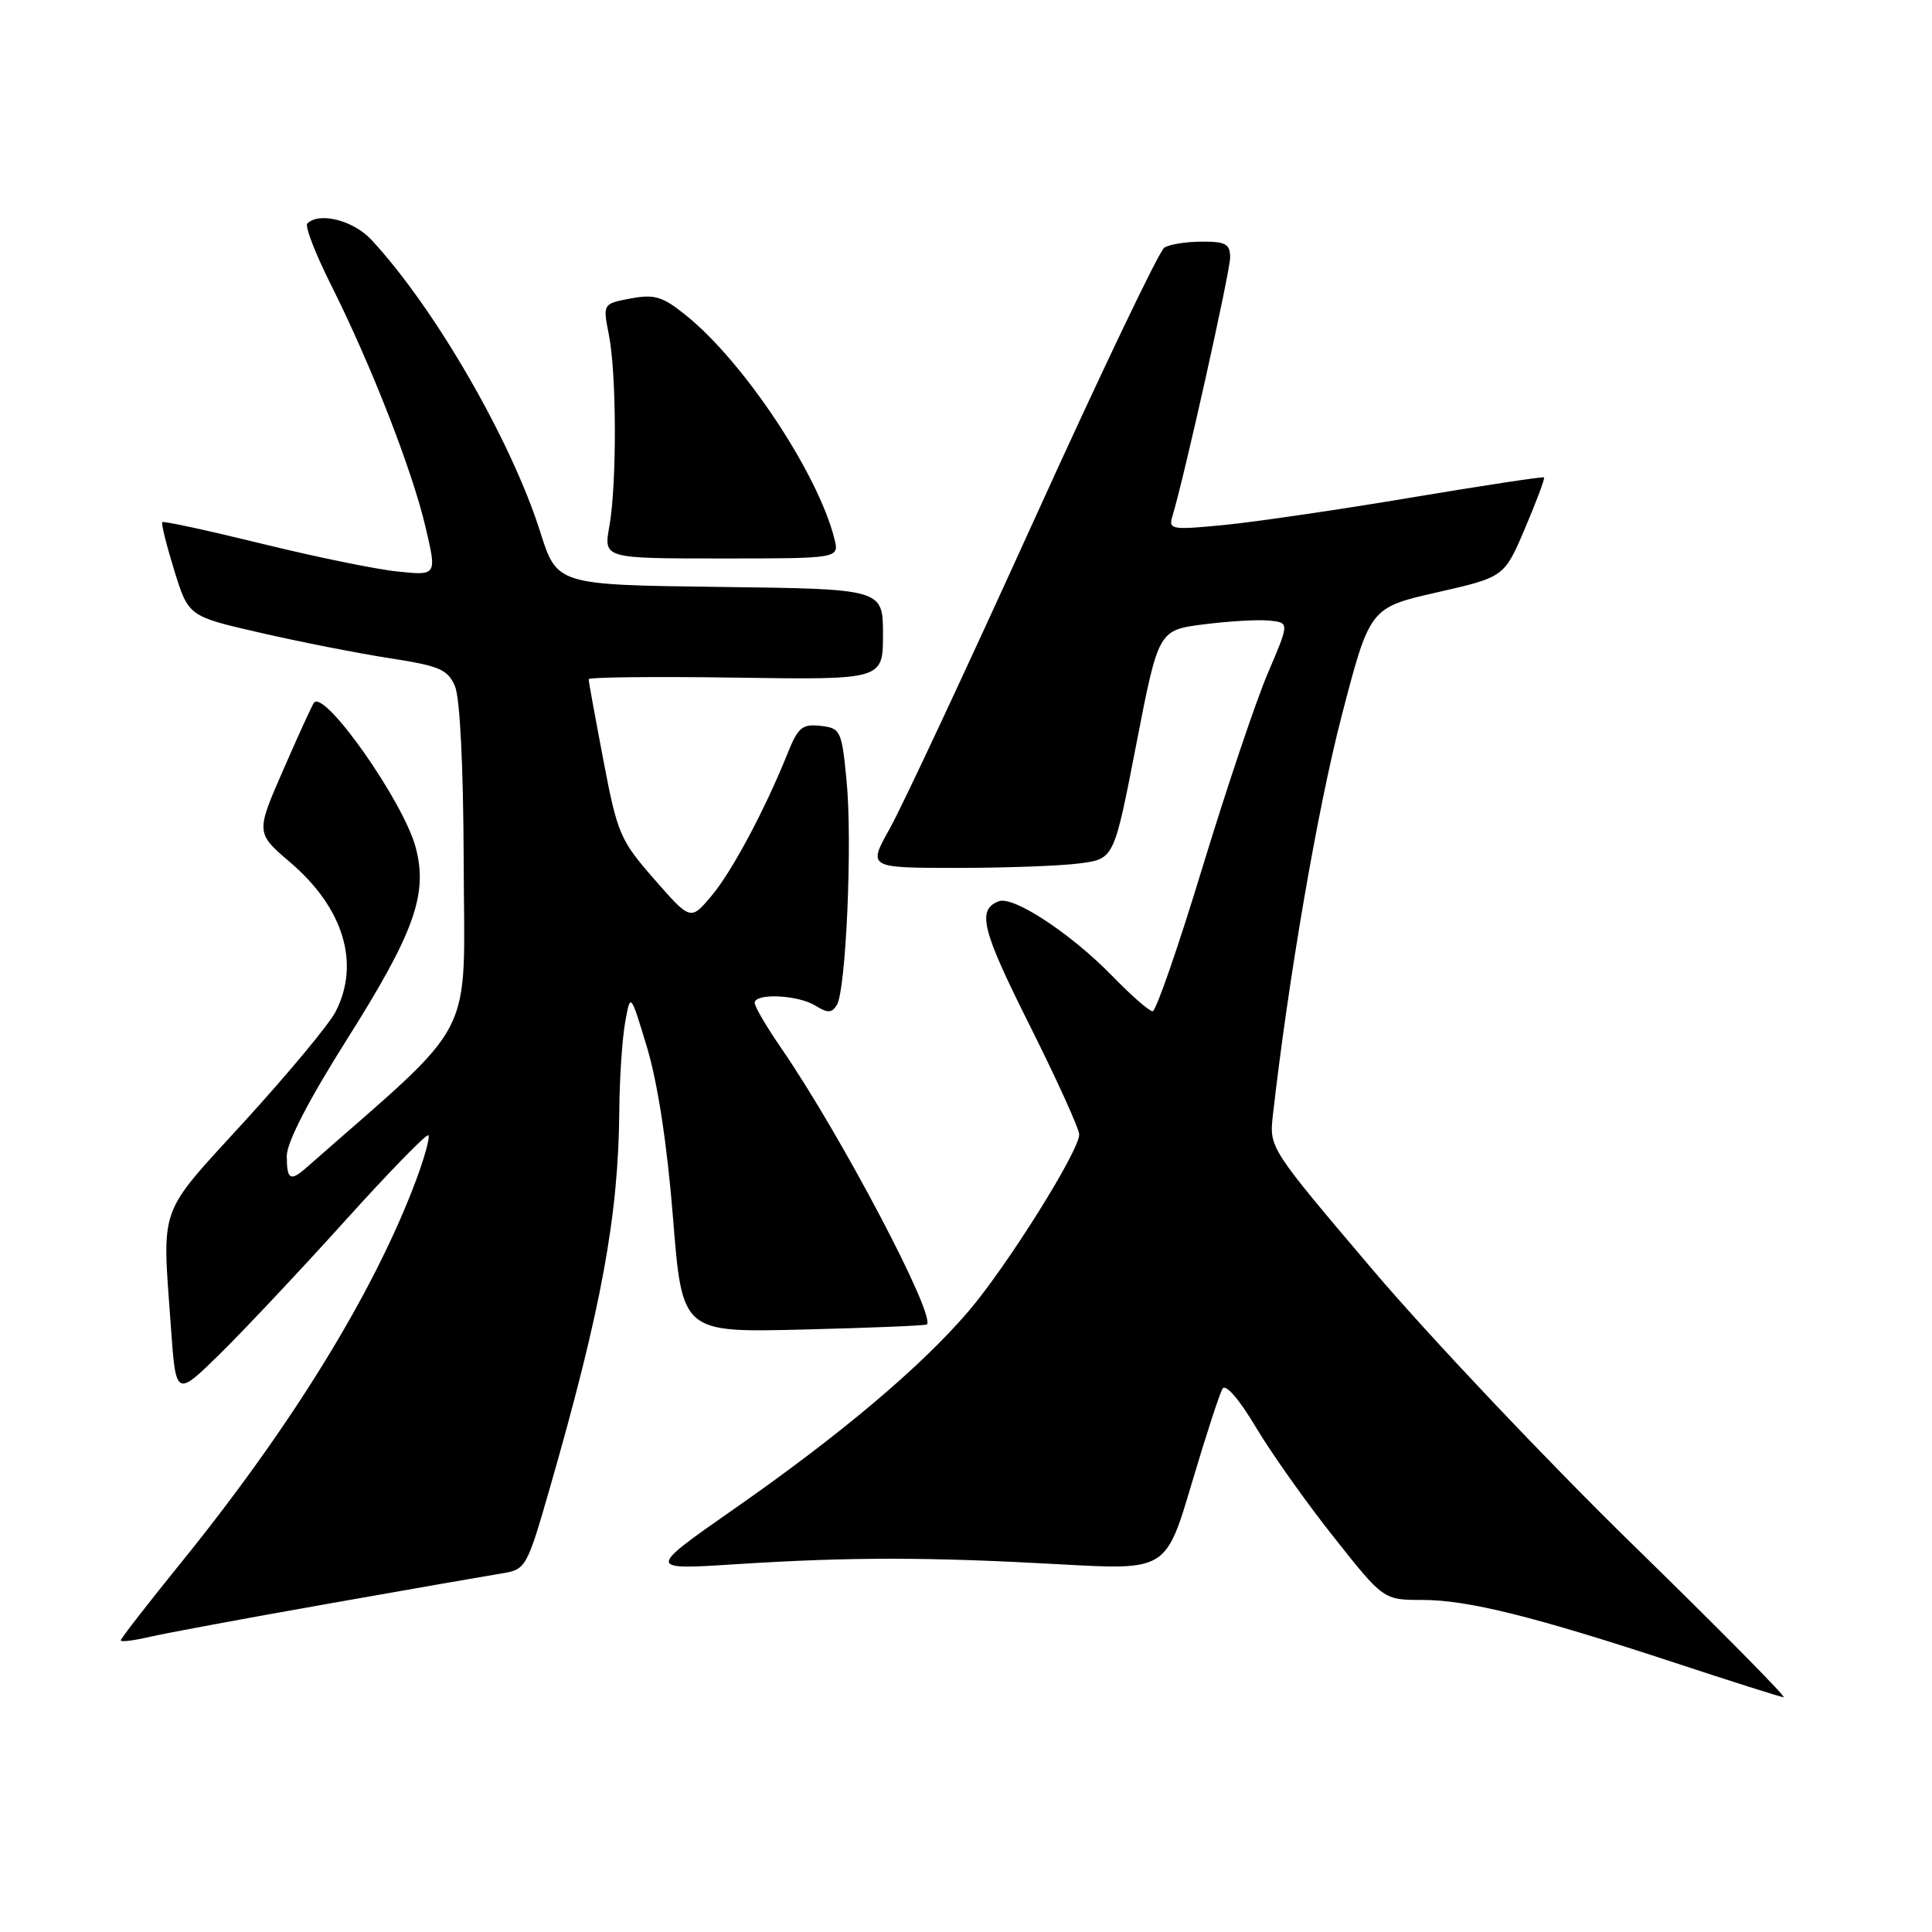 <?xml version="1.0" encoding="UTF-8" standalone="no"?>
<!DOCTYPE svg PUBLIC "-//W3C//DTD SVG 1.1//EN" "http://www.w3.org/Graphics/SVG/1.1/DTD/svg11.dtd" >
<svg xmlns="http://www.w3.org/2000/svg" xmlns:xlink="http://www.w3.org/1999/xlink" version="1.1" viewBox="0 0 256 256">
 <g >
 <path fill="currentColor"
d=" M 216.43 204.75 C 205.02 193.61 189.50 177.21 181.93 168.30 C 168.21 152.14 168.18 152.10 168.66 147.80 C 170.70 129.78 174.58 107.19 177.74 95.01 C 181.50 80.52 181.50 80.52 190.42 78.49 C 199.33 76.46 199.33 76.46 202.08 69.98 C 203.60 66.42 204.73 63.39 204.59 63.26 C 204.46 63.13 196.51 64.33 186.93 65.94 C 177.34 67.55 166.19 69.18 162.14 69.57 C 155.22 70.24 154.81 70.17 155.35 68.39 C 156.89 63.38 163.00 35.98 163.00 34.12 C 163.00 32.33 162.41 32.00 159.25 32.02 C 157.19 32.02 154.95 32.38 154.28 32.81 C 153.60 33.23 145.81 49.54 136.96 69.04 C 128.11 88.54 119.54 106.86 117.92 109.75 C 114.98 115.00 114.98 115.00 126.85 115.00 C 133.38 115.00 140.72 114.73 143.17 114.39 C 147.62 113.78 147.62 113.78 150.56 98.64 C 153.50 83.50 153.50 83.50 159.50 82.73 C 162.80 82.31 166.71 82.08 168.18 82.23 C 170.86 82.50 170.86 82.50 168.01 89.16 C 166.44 92.82 162.54 104.41 159.34 114.91 C 156.15 125.41 153.17 134.00 152.73 134.00 C 152.29 134.00 149.88 131.90 147.38 129.32 C 141.93 123.72 134.28 118.68 132.35 119.42 C 129.42 120.54 130.07 123.17 136.44 135.87 C 140.05 143.08 143.00 149.58 143.00 150.33 C 143.00 152.51 133.47 167.73 128.34 173.74 C 122.05 181.10 111.36 190.12 97.26 199.95 C 85.69 208.03 85.69 208.03 97.60 207.26 C 112.67 206.30 122.90 206.30 140.50 207.28 C 154.50 208.06 154.50 208.06 157.90 196.59 C 159.77 190.29 161.61 184.62 162.00 184.00 C 162.41 183.34 164.22 185.43 166.40 189.10 C 168.44 192.52 173.08 199.08 176.72 203.66 C 183.32 212.00 183.32 212.00 188.47 212.00 C 194.50 212.00 203.33 214.20 222.00 220.35 C 229.43 222.80 235.88 224.84 236.34 224.90 C 236.80 224.95 227.84 215.89 216.43 204.75 Z  M 43.50 212.50 C 54.50 210.55 64.91 208.74 66.63 208.46 C 69.66 207.97 69.85 207.63 72.84 197.23 C 79.69 173.41 81.95 161.13 82.06 147.18 C 82.09 142.95 82.44 137.70 82.83 135.50 C 83.54 131.50 83.54 131.50 85.76 138.88 C 87.16 143.56 88.42 151.81 89.18 161.41 C 90.39 176.57 90.39 176.57 106.44 176.17 C 115.28 175.95 122.64 175.65 122.81 175.50 C 124.05 174.37 111.36 150.28 103.54 138.92 C 101.59 136.09 100.00 133.38 100.00 132.89 C 100.00 131.56 105.73 131.82 108.04 133.25 C 109.67 134.26 110.22 134.25 110.88 133.18 C 112.10 131.22 112.96 111.57 112.18 103.50 C 111.53 96.78 111.39 96.49 108.73 96.18 C 106.33 95.91 105.75 96.38 104.42 99.68 C 101.39 107.25 96.95 115.56 94.25 118.74 C 91.50 121.99 91.50 121.99 86.71 116.52 C 82.18 111.35 81.80 110.47 79.96 100.77 C 78.88 95.13 78.00 90.28 78.00 90.00 C 78.00 89.73 86.77 89.63 97.50 89.79 C 117.00 90.08 117.00 90.08 117.00 84.06 C 117.00 78.04 117.00 78.04 95.41 77.77 C 73.81 77.50 73.81 77.50 71.59 70.50 C 67.72 58.30 57.56 40.74 49.19 31.75 C 46.80 29.19 42.28 28.05 40.72 29.62 C 40.37 29.96 41.81 33.67 43.92 37.87 C 49.25 48.52 54.64 62.37 56.40 69.90 C 57.89 76.27 57.89 76.27 52.69 75.73 C 49.83 75.44 41.71 73.77 34.64 72.03 C 27.57 70.30 21.66 69.01 21.50 69.19 C 21.34 69.36 22.06 72.24 23.09 75.58 C 24.97 81.66 24.97 81.66 34.47 83.84 C 39.70 85.04 47.40 86.56 51.59 87.21 C 58.26 88.24 59.33 88.70 60.29 90.94 C 60.95 92.50 61.40 101.59 61.44 114.07 C 61.51 138.49 63.53 134.55 40.56 154.75 C 38.47 156.59 38.00 156.31 38.00 153.18 C 38.00 151.37 40.88 145.80 45.97 137.73 C 54.92 123.55 56.74 118.46 55.07 112.25 C 53.44 106.20 43.09 91.46 41.62 93.09 C 41.41 93.32 39.59 97.29 37.57 101.93 C 33.88 110.36 33.88 110.36 38.47 114.28 C 45.54 120.32 47.76 127.69 44.46 134.07 C 43.62 135.71 38.22 142.21 32.46 148.52 C 20.79 161.31 21.48 159.38 22.65 175.91 C 23.31 185.13 23.31 185.13 29.22 179.32 C 32.47 176.12 39.90 168.21 45.73 161.75 C 51.56 155.29 56.53 150.19 56.76 150.43 C 57.00 150.67 56.26 153.36 55.12 156.41 C 49.59 171.19 38.64 189.00 23.87 207.21 C 19.54 212.56 16.00 217.12 16.00 217.36 C 16.00 217.60 17.69 217.39 19.75 216.91 C 21.81 216.43 32.50 214.44 43.50 212.50 Z  M 110.56 71.38 C 108.38 62.72 98.56 47.94 90.88 41.77 C 87.79 39.28 86.72 38.96 83.56 39.55 C 79.87 40.25 79.87 40.25 80.68 44.37 C 81.71 49.57 81.74 64.14 80.74 69.75 C 79.98 74.00 79.98 74.00 95.60 74.00 C 111.22 74.00 111.22 74.00 110.56 71.38 Z "/>
</g>
</svg>